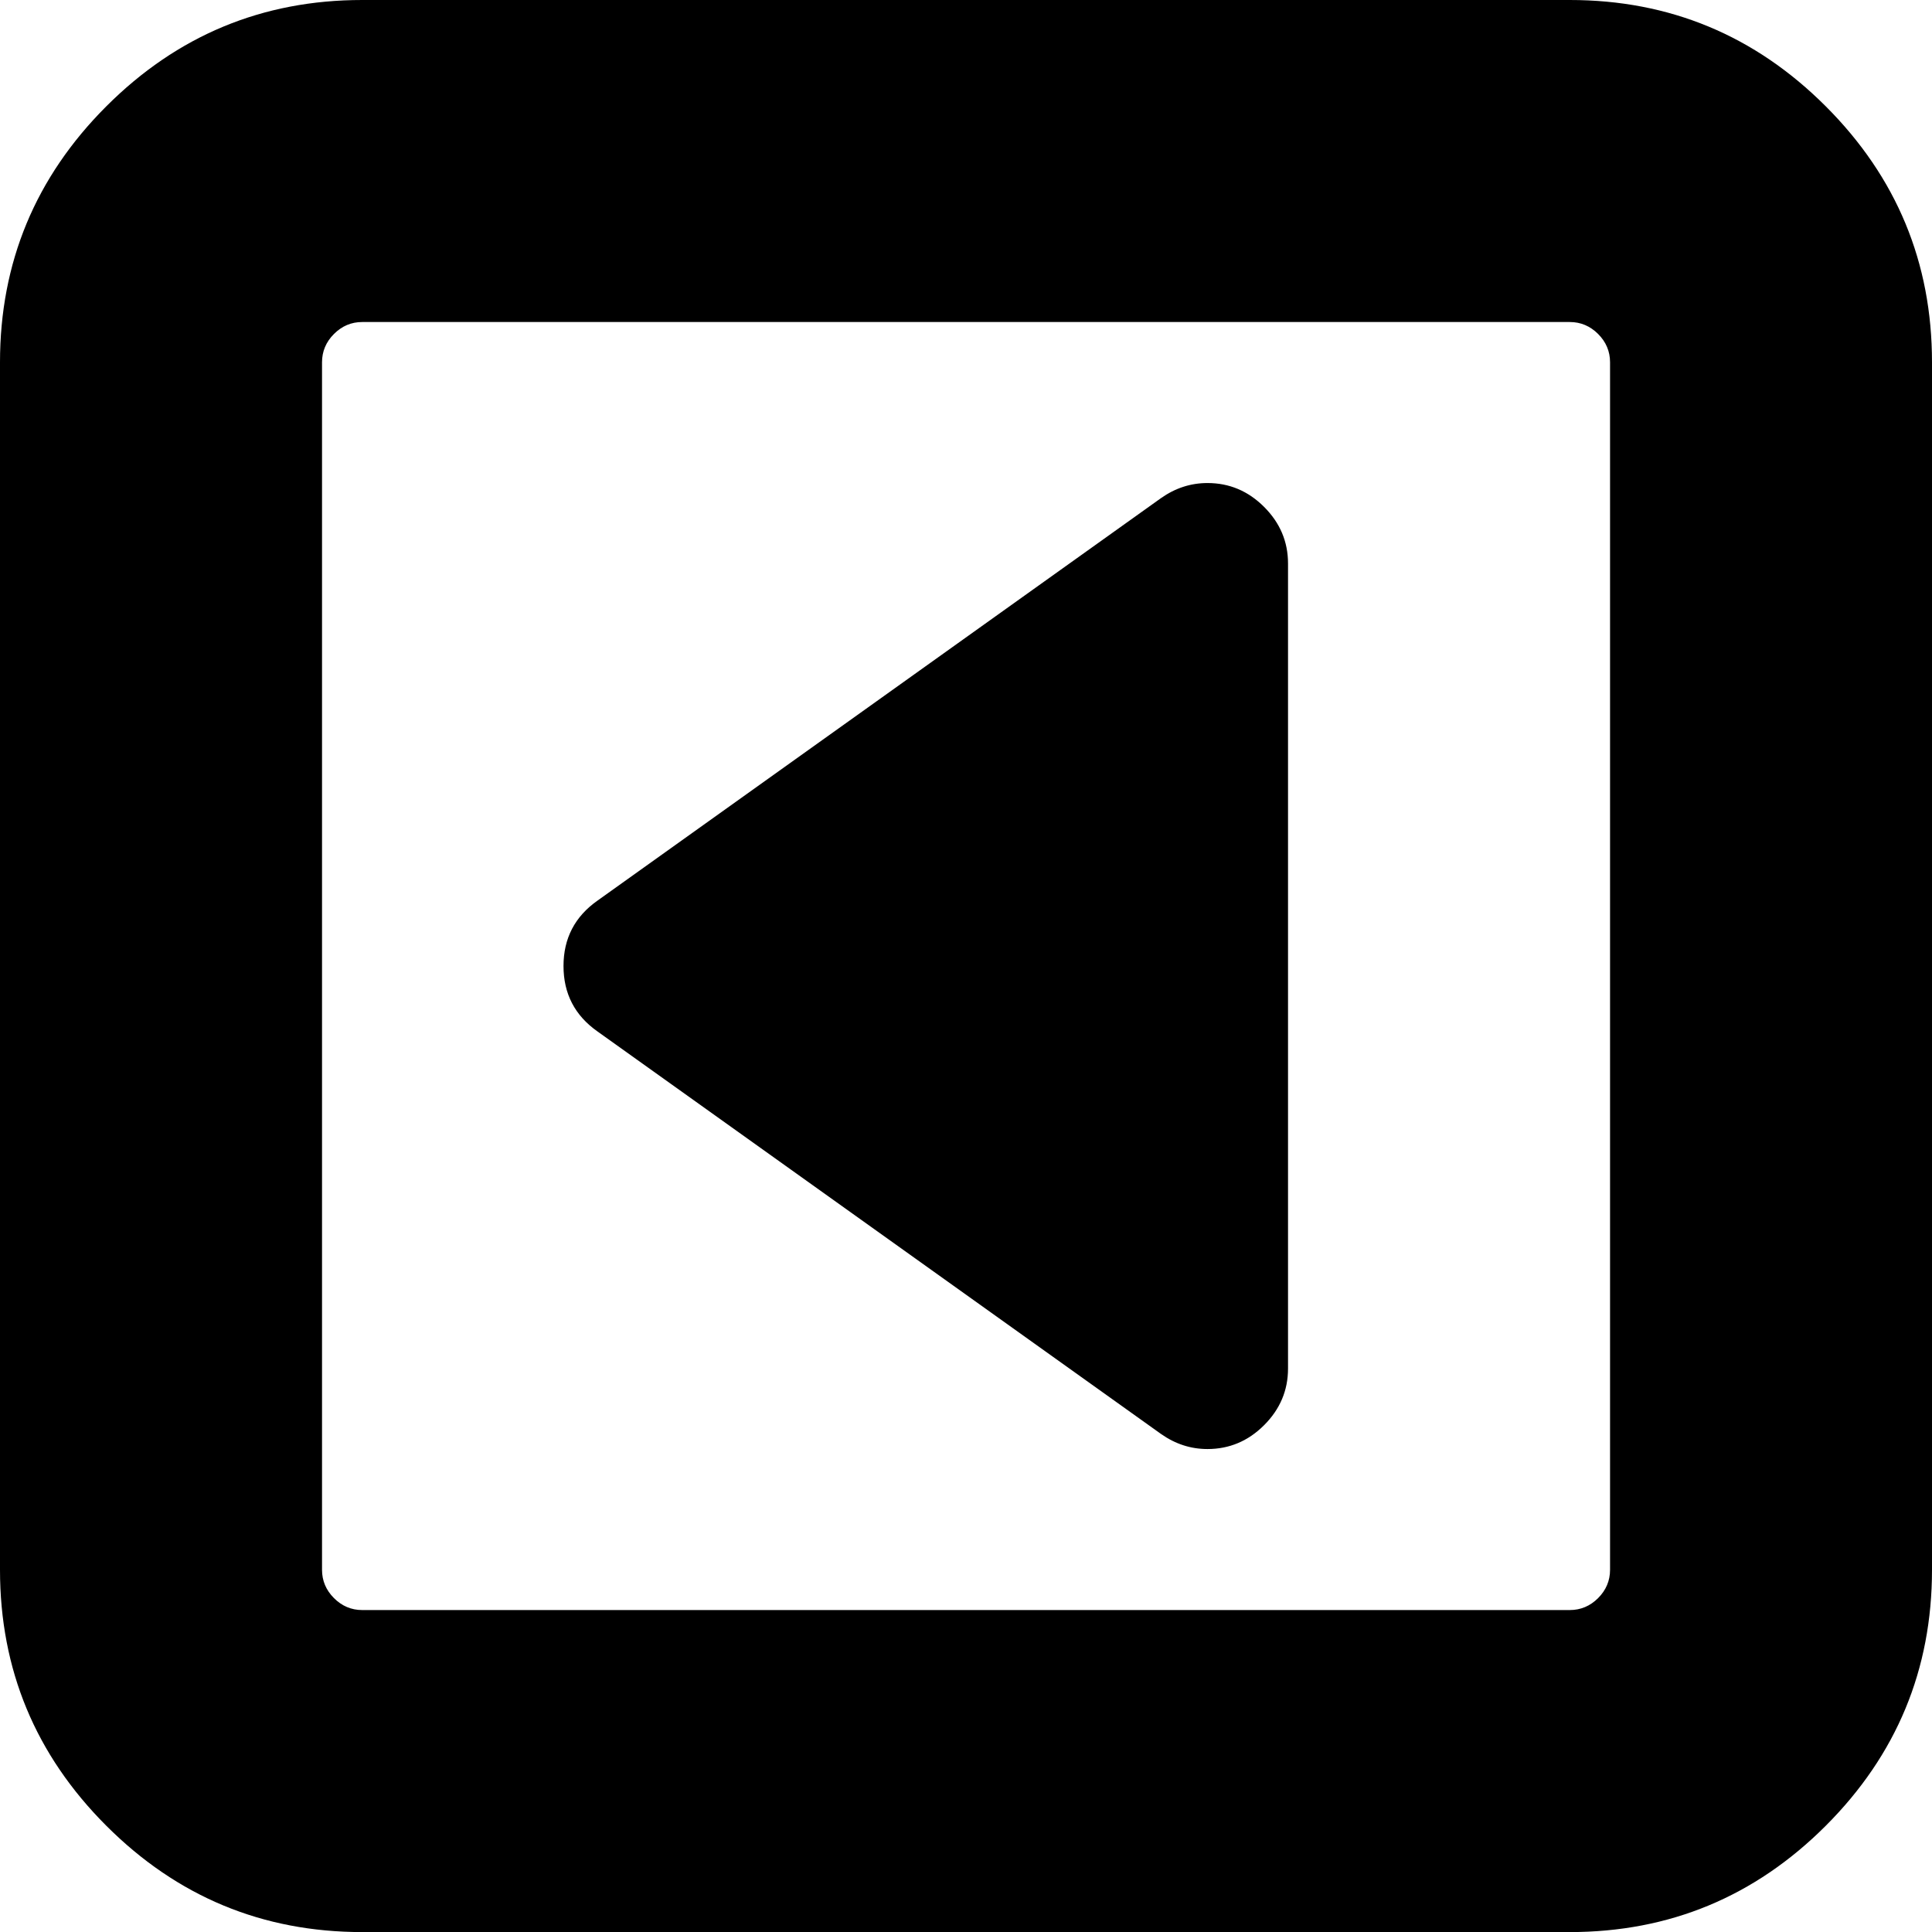 <svg width="25.714" height="25.714" viewBox="0 -49.286 25.714 25.714" xmlns="http://www.w3.org/2000/svg"><path d="M17.143 -41.786L17.143 -31.071C17.143 -30.781 17.037 -30.53 16.825 -30.318C16.613 -30.106 16.362 -30 16.071 -30C15.848 -30 15.642 -30.067 15.452 -30.201L7.952 -35.558C7.651 -35.77 7.5 -36.06 7.5 -36.429C7.5 -36.797 7.651 -37.087 7.952 -37.299L15.452 -42.656C15.642 -42.79 15.848 -42.857 16.071 -42.857C16.362 -42.857 16.613 -42.751 16.825 -42.539C17.037 -42.327 17.143 -42.076 17.143 -41.786ZM21.429 -28.393L21.429 -44.464C21.429 -44.609 21.376 -44.735 21.27 -44.841C21.164 -44.947 21.038 -45 20.893 -45L4.821 -45C4.676 -45 4.551 -44.947 4.445 -44.841C4.339 -44.735 4.286 -44.609 4.286 -44.464L4.286 -28.393C4.286 -28.248 4.339 -28.122 4.445 -28.016C4.551 -27.91 4.676 -27.857 4.821 -27.857L20.893 -27.857C21.038 -27.857 21.164 -27.91 21.27 -28.016C21.376 -28.122 21.429 -28.248 21.429 -28.393ZM25.714 -44.464L25.714 -28.393C25.714 -27.065 25.243 -25.929 24.3 -24.986C23.357 -24.043 22.221 -23.571 20.893 -23.571L4.821 -23.571C3.493 -23.571 2.358 -24.043 1.415 -24.986C0.472 -25.929 0 -27.065 0 -28.393L0 -44.464C0 -45.792 0.472 -46.928 1.415 -47.871C2.358 -48.814 3.493 -49.286 4.821 -49.286L20.893 -49.286C22.221 -49.286 23.357 -48.814 24.3 -47.871C25.243 -46.928 25.714 -45.792 25.714 -44.464ZM25.714 -44.464"></path></svg>